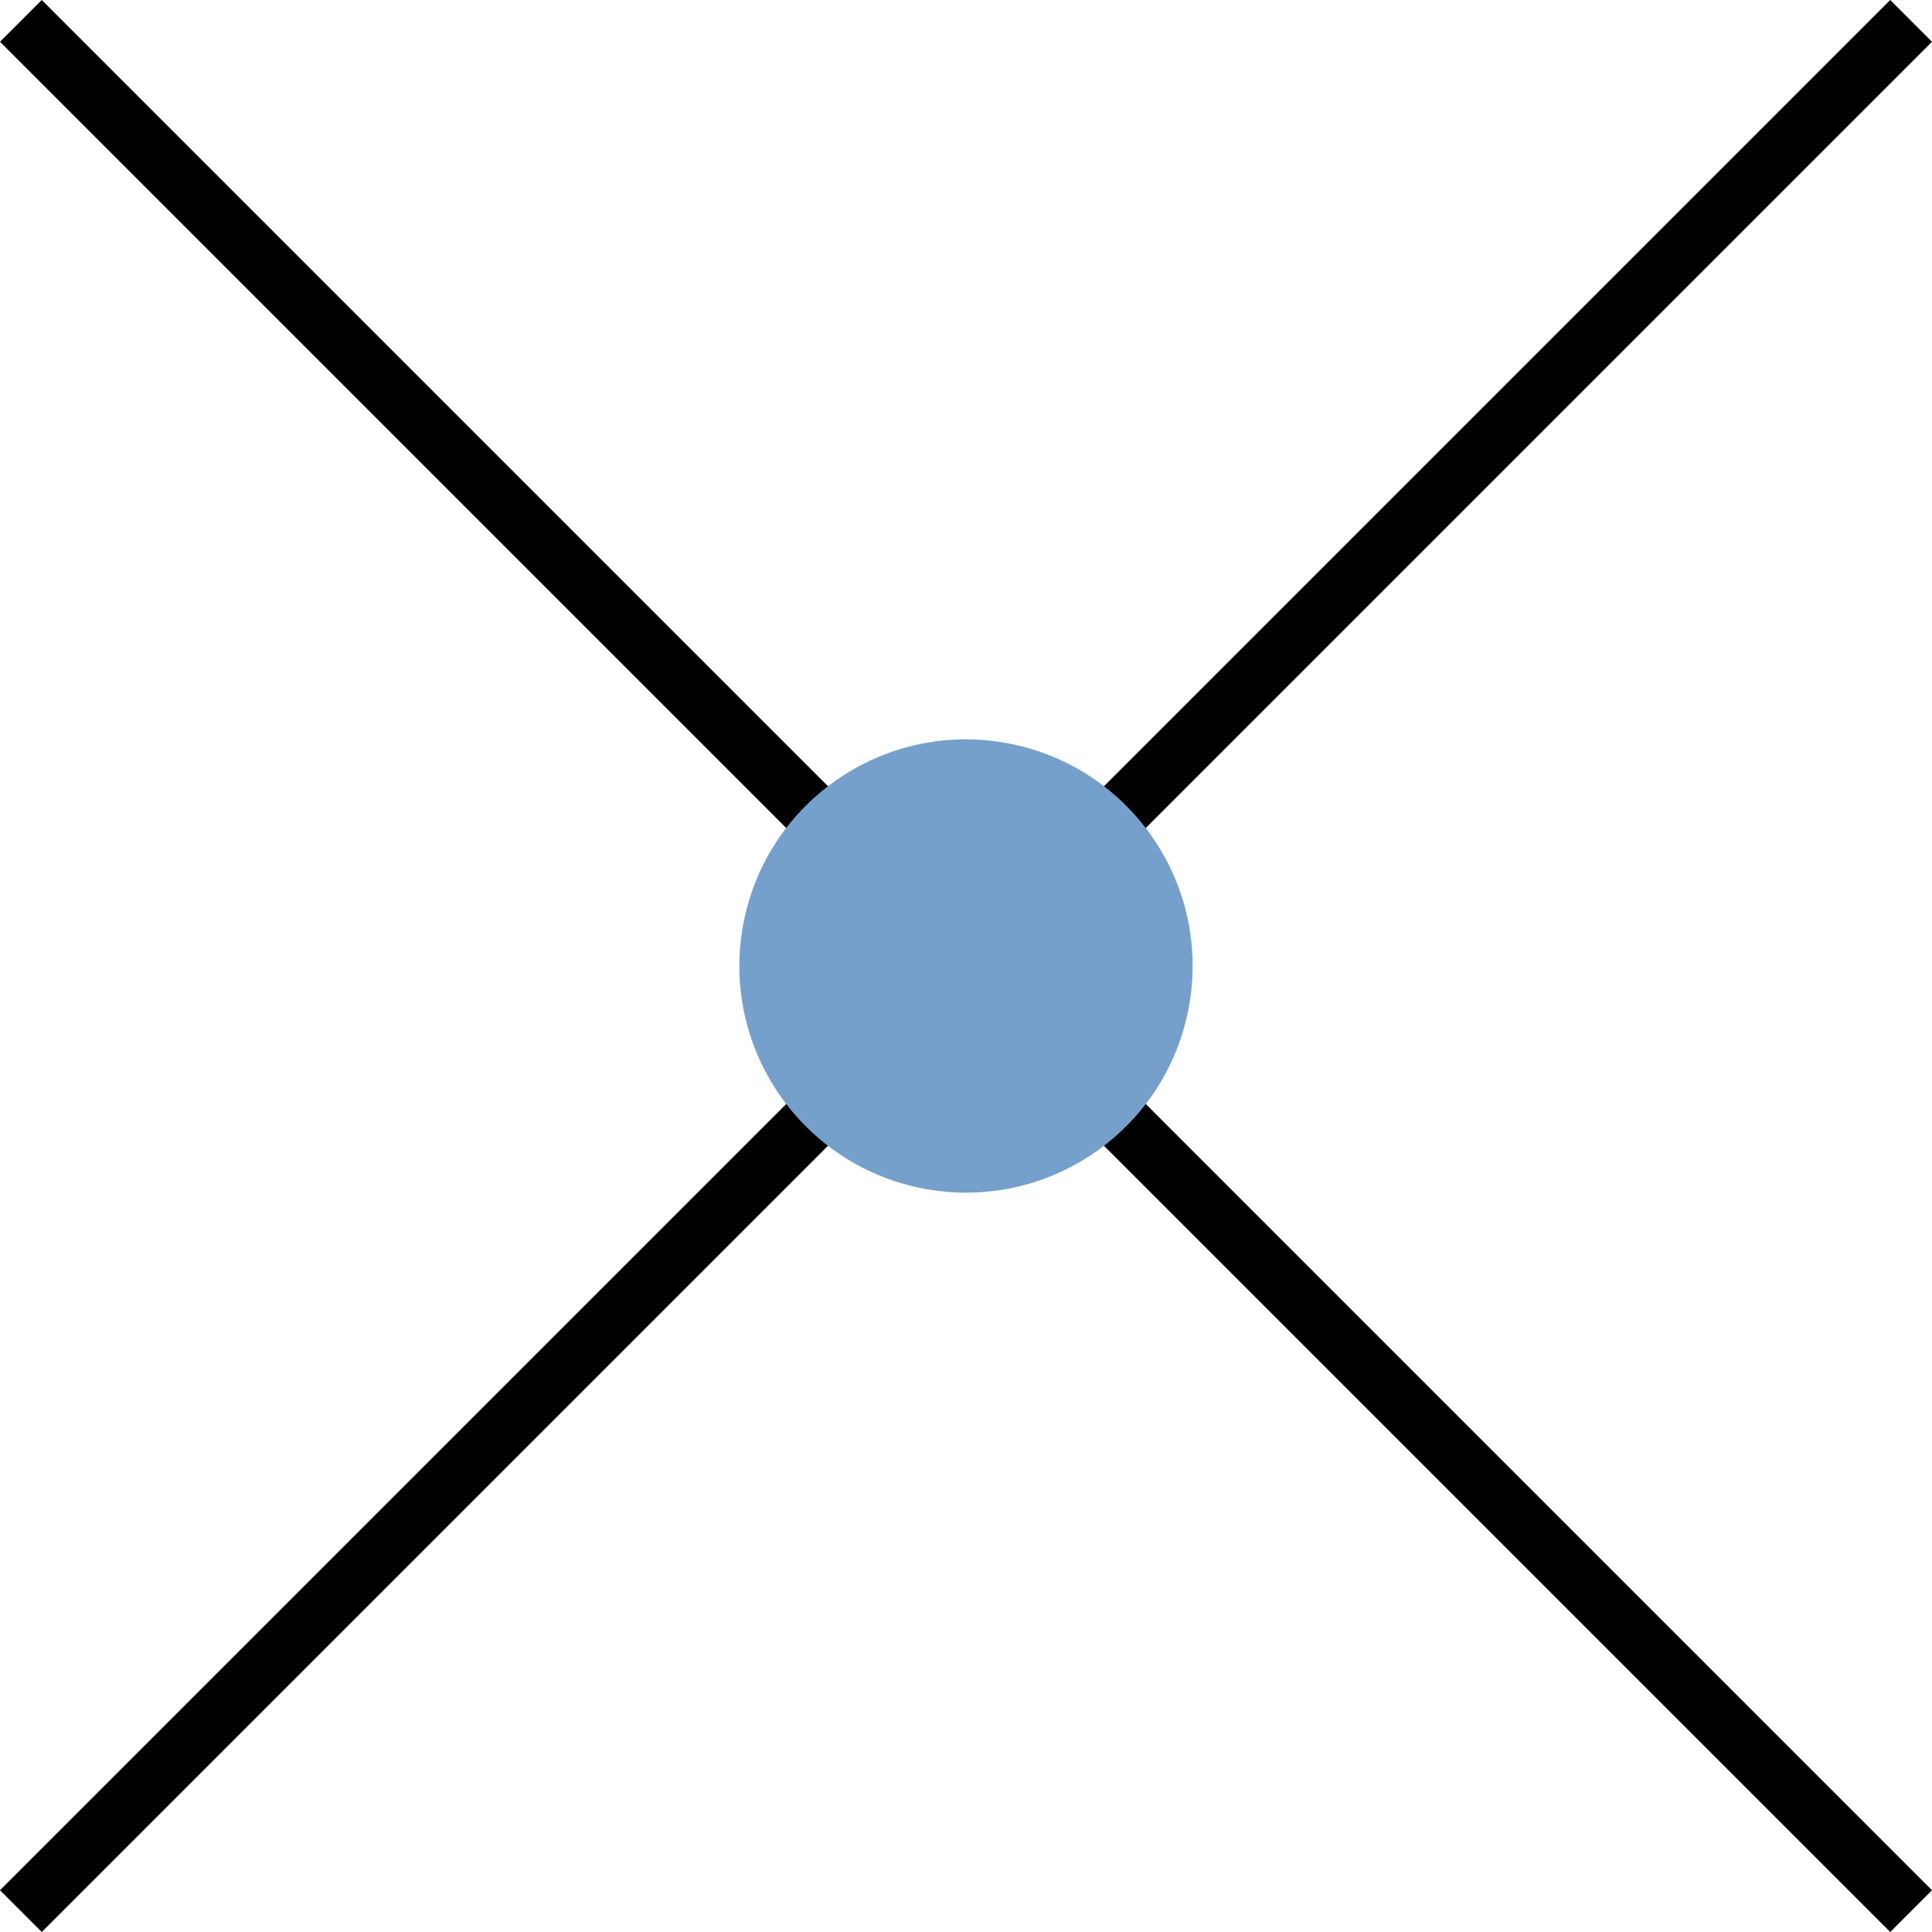 <?xml version="1.0" encoding="UTF-8" standalone="no"?>
<svg
   xmlns:dc="http://purl.org/dc/elements/1.1/"
   xmlns:cc="http://creativecommons.org/ns#"
   xmlns:rdf="http://www.w3.org/1999/02/22-rdf-syntax-ns#"
   xmlns:svg="http://www.w3.org/2000/svg"
   xmlns="http://www.w3.org/2000/svg"
   xmlns:sodipodi="http://sodipodi.sourceforge.net/DTD/sodipodi-0.dtd"
   xmlns:inkscape="http://www.inkscape.org/namespaces/inkscape"
   version="1.1"
   width="128"
   height="128"
   viewBox="0 0 128.00 128.00"
   enable-background="new 0 0 128.00 128.00"
   xml:space="preserve"
   id="svg12450"
   sodipodi:docname="cad.catch.intersection.svg"
   inkscape:version="0.92.1 r15371"><defs
     id="defs12454" /><sodipodi:namedview
     pagecolor="#ffffff"
     bordercolor="#666666"
     borderopacity="1"
     objecttolerance="10"
     gridtolerance="10"
     guidetolerance="10"
     inkscape:pageopacity="0"
     inkscape:pageshadow="2"
     inkscape:window-width="1920"
     inkscape:window-height="1017"
     id="namedview12452"
     showgrid="false"
     inkscape:zoom="1.84375"
     inkscape:cx="-20.881356"
     inkscape:cy="64"
     inkscape:window-x="-8"
     inkscape:window-y="-8"
     inkscape:window-maximized="1"
     inkscape:current-layer="svg12450" /><line
     x1="1.384"
     y1="1.384"
     x2="126.616"
     y2="126.616"
     id="line12444"
     style="fill:none;stroke:#000000;stroke-width:3.914;stroke-linejoin:round;stroke-opacity:1" /><line
     x1="1.384"
     y1="126.616"
     x2="126.616"
     y2="1.384"
     id="line12446"
     style="fill:none;stroke:#000000;stroke-width:3.914;stroke-linejoin:round;stroke-opacity:1" /><circle
     cx="72.97"
     cy="53.548"
     id="ellipse11884"
     r="15.014"
     style="fill:#75a0cb;fill-opacity:1;stroke-width:0.316;stroke-linejoin:round"
     transform="rotate(8.728)" /></svg>